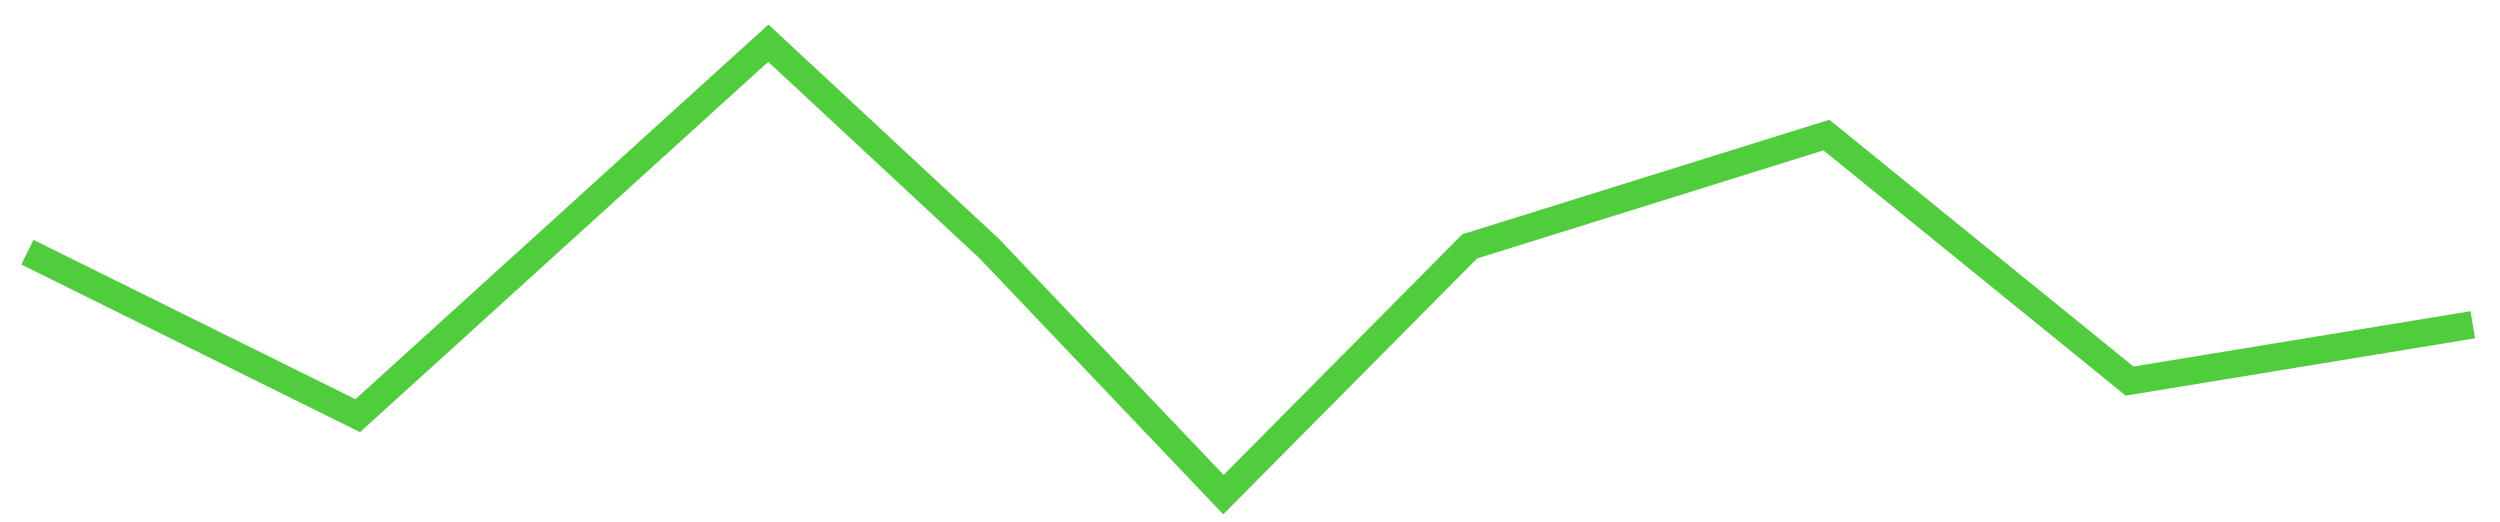 <svg width="91" height="19" viewBox="0 0 91 19" fill="none" xmlns="http://www.w3.org/2000/svg">
<path d="M90.009 11.821L77.517 13.871L66.481 4.916L53.497 8.968L44.533 18.004L35.997 9.038L27.967 1.571L13.021 15.131L0.997 9.179" stroke="#50CD3C"/>
</svg>
